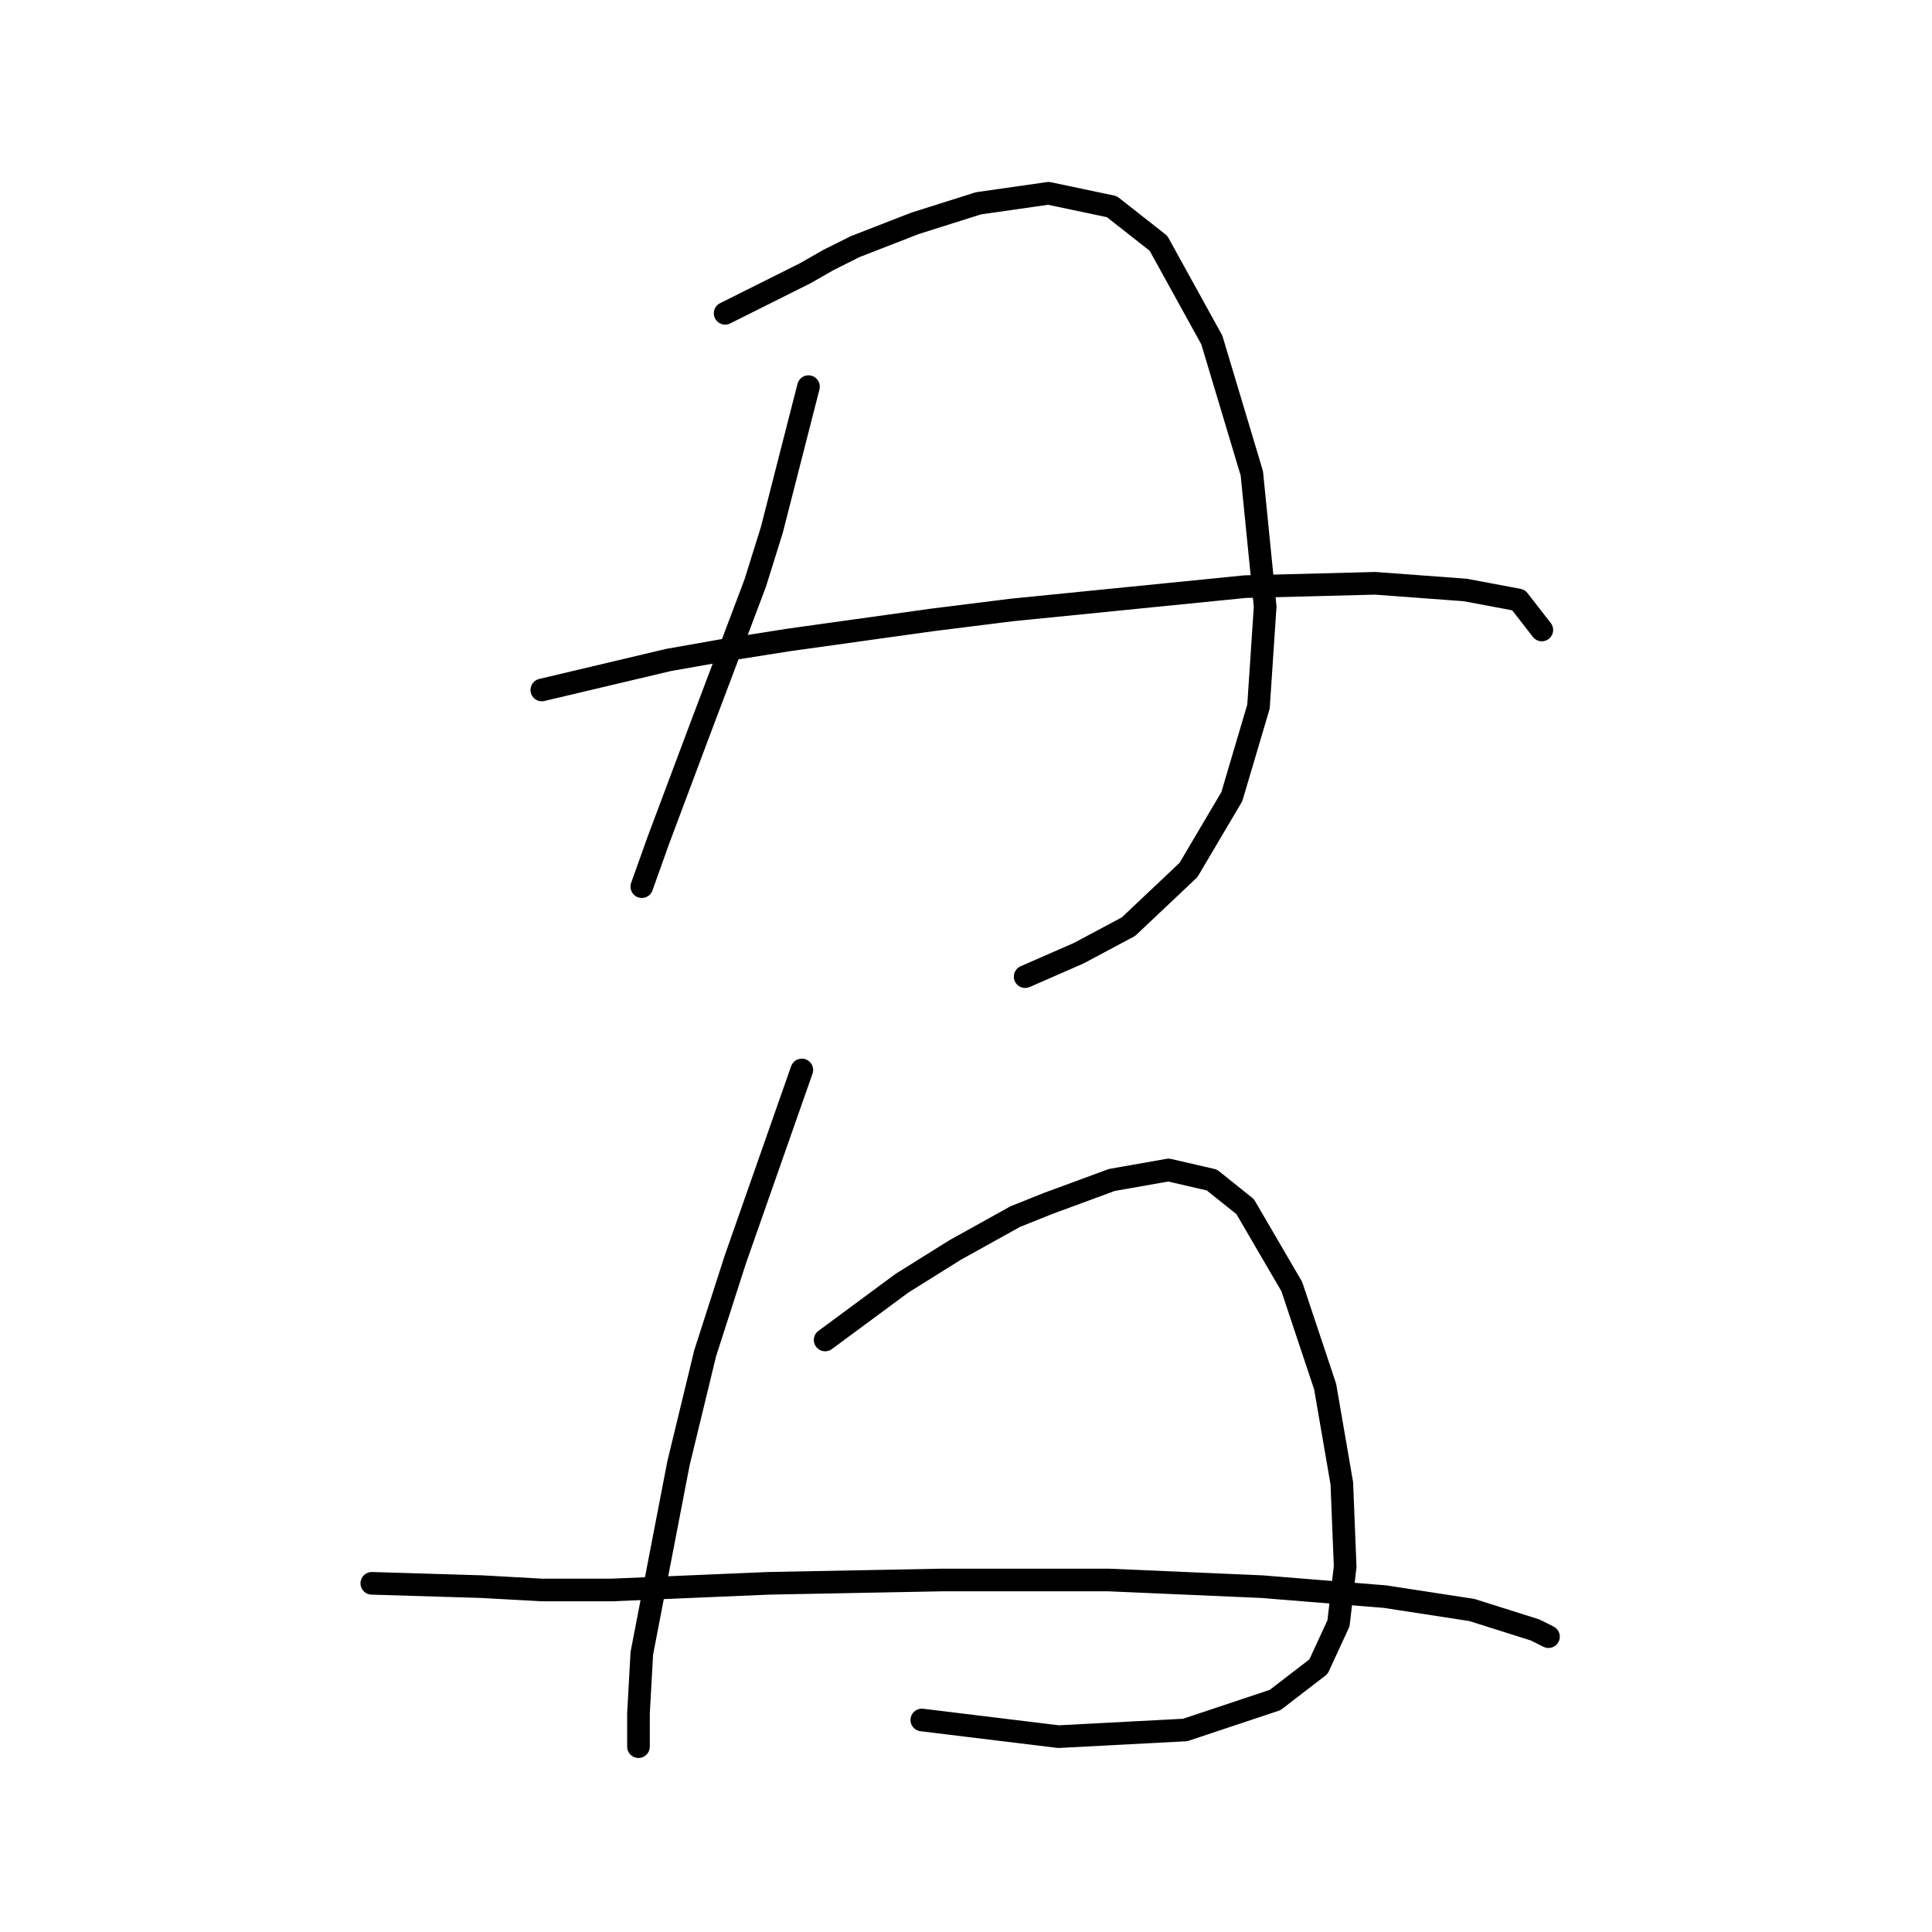 <?xml version="1.0" standalone="no"?>
    <svg width="256" height="256" xmlns="http://www.w3.org/2000/svg" version="1.1">
    <polyline stroke="black" stroke-width="3" stroke-linecap="round" fill="transparent" stroke-linejoin="round" points="107.128 51.231 102.27 70.224 100.061 77.291 92.552 97.167 87.252 111.301 85.044 117.485 85.044 117.485 " />
        <polyline stroke="black" stroke-width="3" stroke-linecap="round" fill="transparent" stroke-linejoin="round" points="96.086 41.514 106.687 36.214 109.778 34.447 113.312 32.68 121.262 29.588 129.654 26.938 138.93 25.613 147.322 27.38 153.506 32.239 160.573 45.048 165.873 62.715 167.64 80.383 166.756 93.633 163.223 105.559 157.481 115.276 149.53 122.785 142.905 126.318 135.838 129.41 135.838 129.41 " />
        <polyline stroke="black" stroke-width="3" stroke-linecap="round" fill="transparent" stroke-linejoin="round" points="71.793 91.425 88.577 87.45 96.086 86.125 104.478 84.8 123.471 82.149 134.071 80.824 164.99 77.733 182.215 77.291 194.141 78.174 201.208 79.499 204.3 83.475 204.3 83.475 " />
        <polyline stroke="black" stroke-width="3" stroke-linecap="round" fill="transparent" stroke-linejoin="round" points="106.245 141.777 97.411 166.954 93.436 179.321 89.902 193.897 85.044 219.073 84.602 227.023 84.602 231.44 84.602 231.44 " />
        <polyline stroke="black" stroke-width="3" stroke-linecap="round" fill="transparent" stroke-linejoin="round" points="109.337 177.554 119.496 170.046 123.029 167.837 126.563 165.629 134.513 161.212 138.93 159.445 147.322 156.353 154.831 155.028 160.573 156.353 164.99 159.887 171.173 170.487 175.59 183.738 177.798 196.547 178.24 207.589 177.357 215.098 174.707 220.84 168.965 225.257 157.039 229.232 140.255 230.115 122.146 227.907 122.146 227.907 " />
        <polyline stroke="black" stroke-width="3" stroke-linecap="round" fill="transparent" stroke-linejoin="round" points="49.267 209.798 63.843 210.239 71.793 210.681 81.069 210.681 101.828 209.798 124.796 209.356 136.28 209.356 146.88 209.356 167.198 210.239 183.54 211.564 195.024 213.331 203.416 215.981 205.183 216.865 205.183 216.865 " />
        </svg>